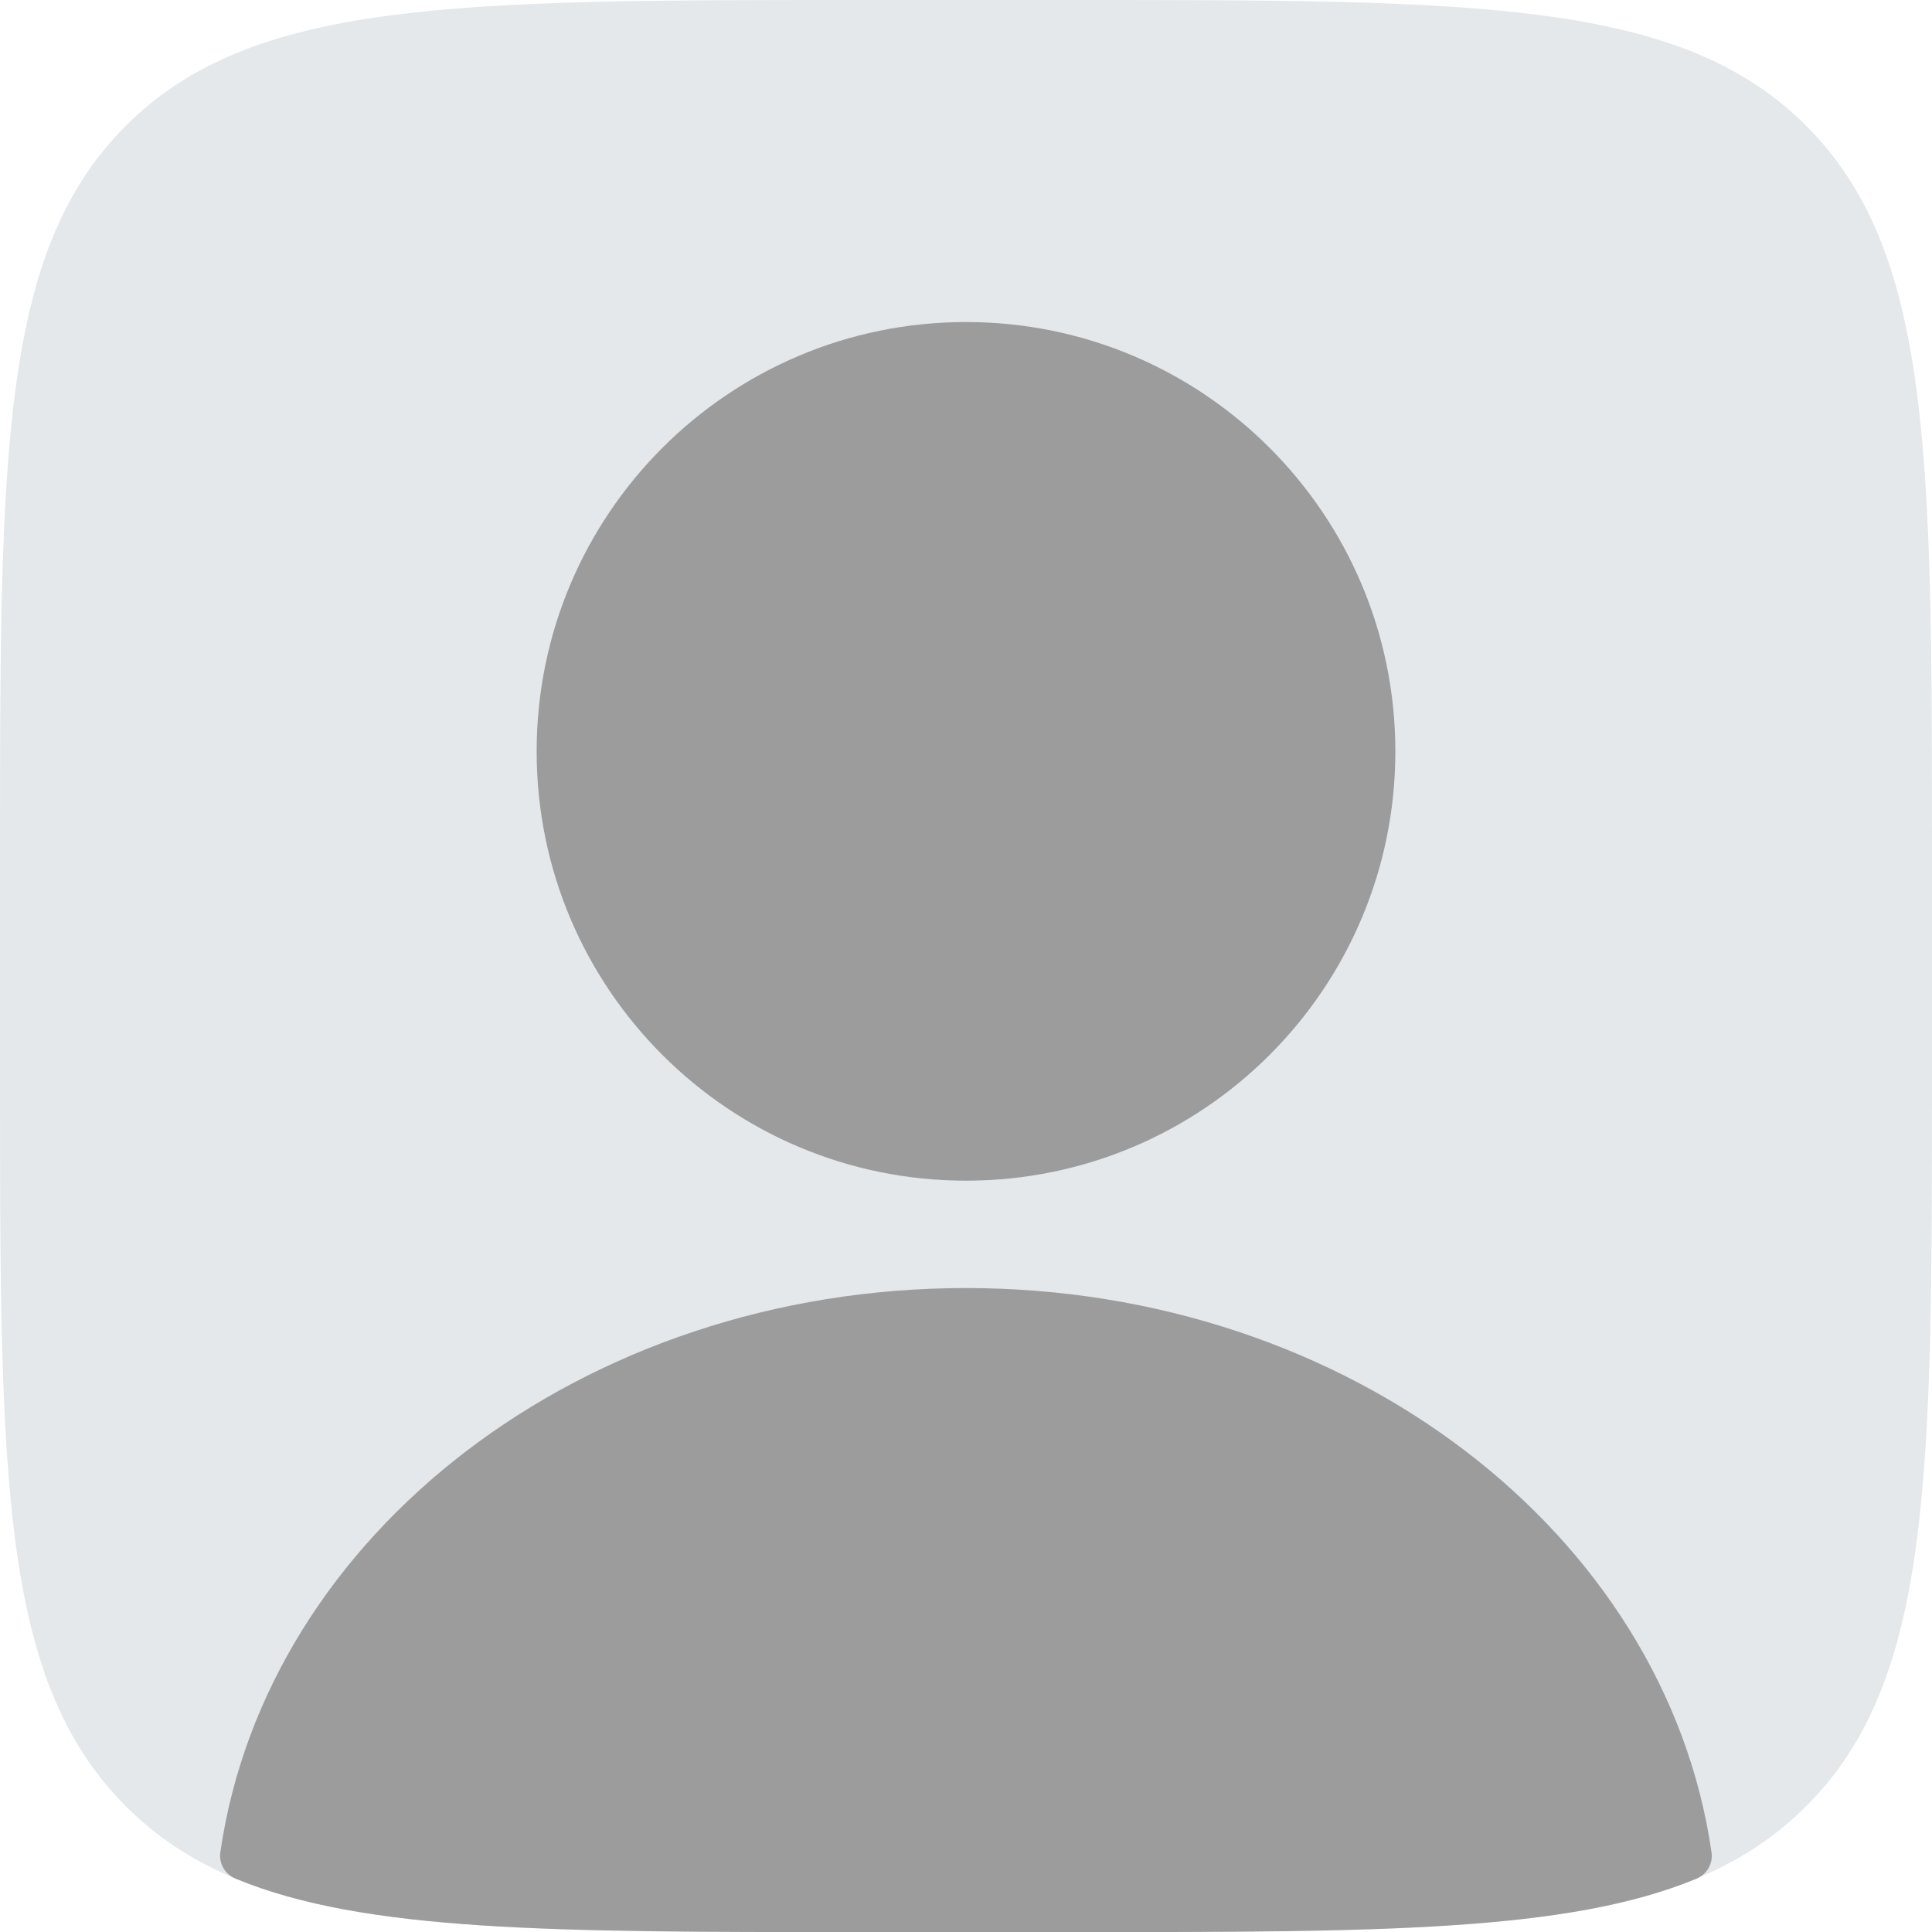 <svg width="26" height="26" viewBox="0 0 26 26" fill="none" xmlns="http://www.w3.org/2000/svg">
<path d="M0 11.556C0 6.109 -1.72191e-07 3.384 1.693 1.693C3.386 0.001 6.109 0 11.556 0H14.444C19.891 0 22.616 -1.72191e-07 24.307 1.693C25.999 3.386 26 6.109 26 11.556V14.444C26 19.891 26 22.616 24.307 24.307C22.614 25.999 19.891 26 14.444 26H11.556C6.109 26 3.384 26 1.693 24.307C0.001 22.614 0 19.891 0 14.444V11.556Z" fill="#E4E8EB"/>
<path d="M13 15.889C16.191 15.889 18.778 13.303 18.778 10.112C18.778 6.921 16.191 4.334 13 4.334C9.809 4.334 7.222 6.921 7.222 10.112C7.222 13.303 9.809 15.889 13 15.889Z" fill="#9C9C9C"/>
<path fill-rule="evenodd" clip-rule="evenodd" d="M23.032 24.922C23.044 24.996 23.031 25.072 22.994 25.137C22.957 25.203 22.9 25.254 22.83 25.283C21.095 26.001 18.54 26.001 14.444 26.001H11.555C7.46 26.001 4.903 26.001 3.168 25.281C3.099 25.253 3.041 25.202 3.005 25.137C2.968 25.071 2.954 24.996 2.966 24.922C3.586 20.645 7.841 17.334 12.999 17.334C18.157 17.334 22.413 20.645 23.032 24.922Z" fill="#9C9C9C"/>
</svg>
